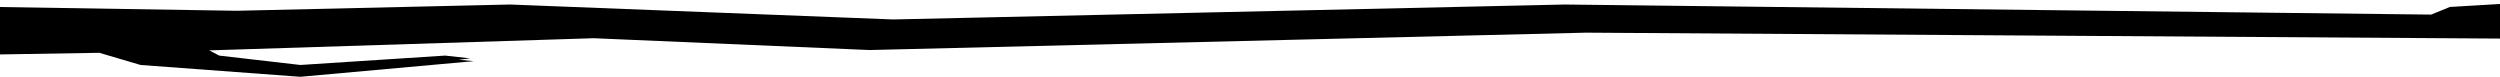 <svg width="1400" height="43" viewBox="0 0 1400 43" fill="none" xmlns="http://www.w3.org/2000/svg">
  <path d="M55.652 29.575L-52 31.326V3.113L132.546 6.032L285.635 2.529L500.24 10.896L876.323 2.529L1361.45 8.172L1371.94 3.891L1437.65 0L1469.81 1.557V6.81H1444.64L1410.39 8.95L1474 9.729V19.652L1459.32 21.986L888.206 18.29L486.958 28.018L332.471 21.403L117.167 28.213L122.76 31.131L168.197 36.385L249.285 31.131L263.266 32.688L256.975 33.466L265.363 34.244L168.197 43L78.72 36.385L55.652 29.575Z" fill="black"/>
</svg>
